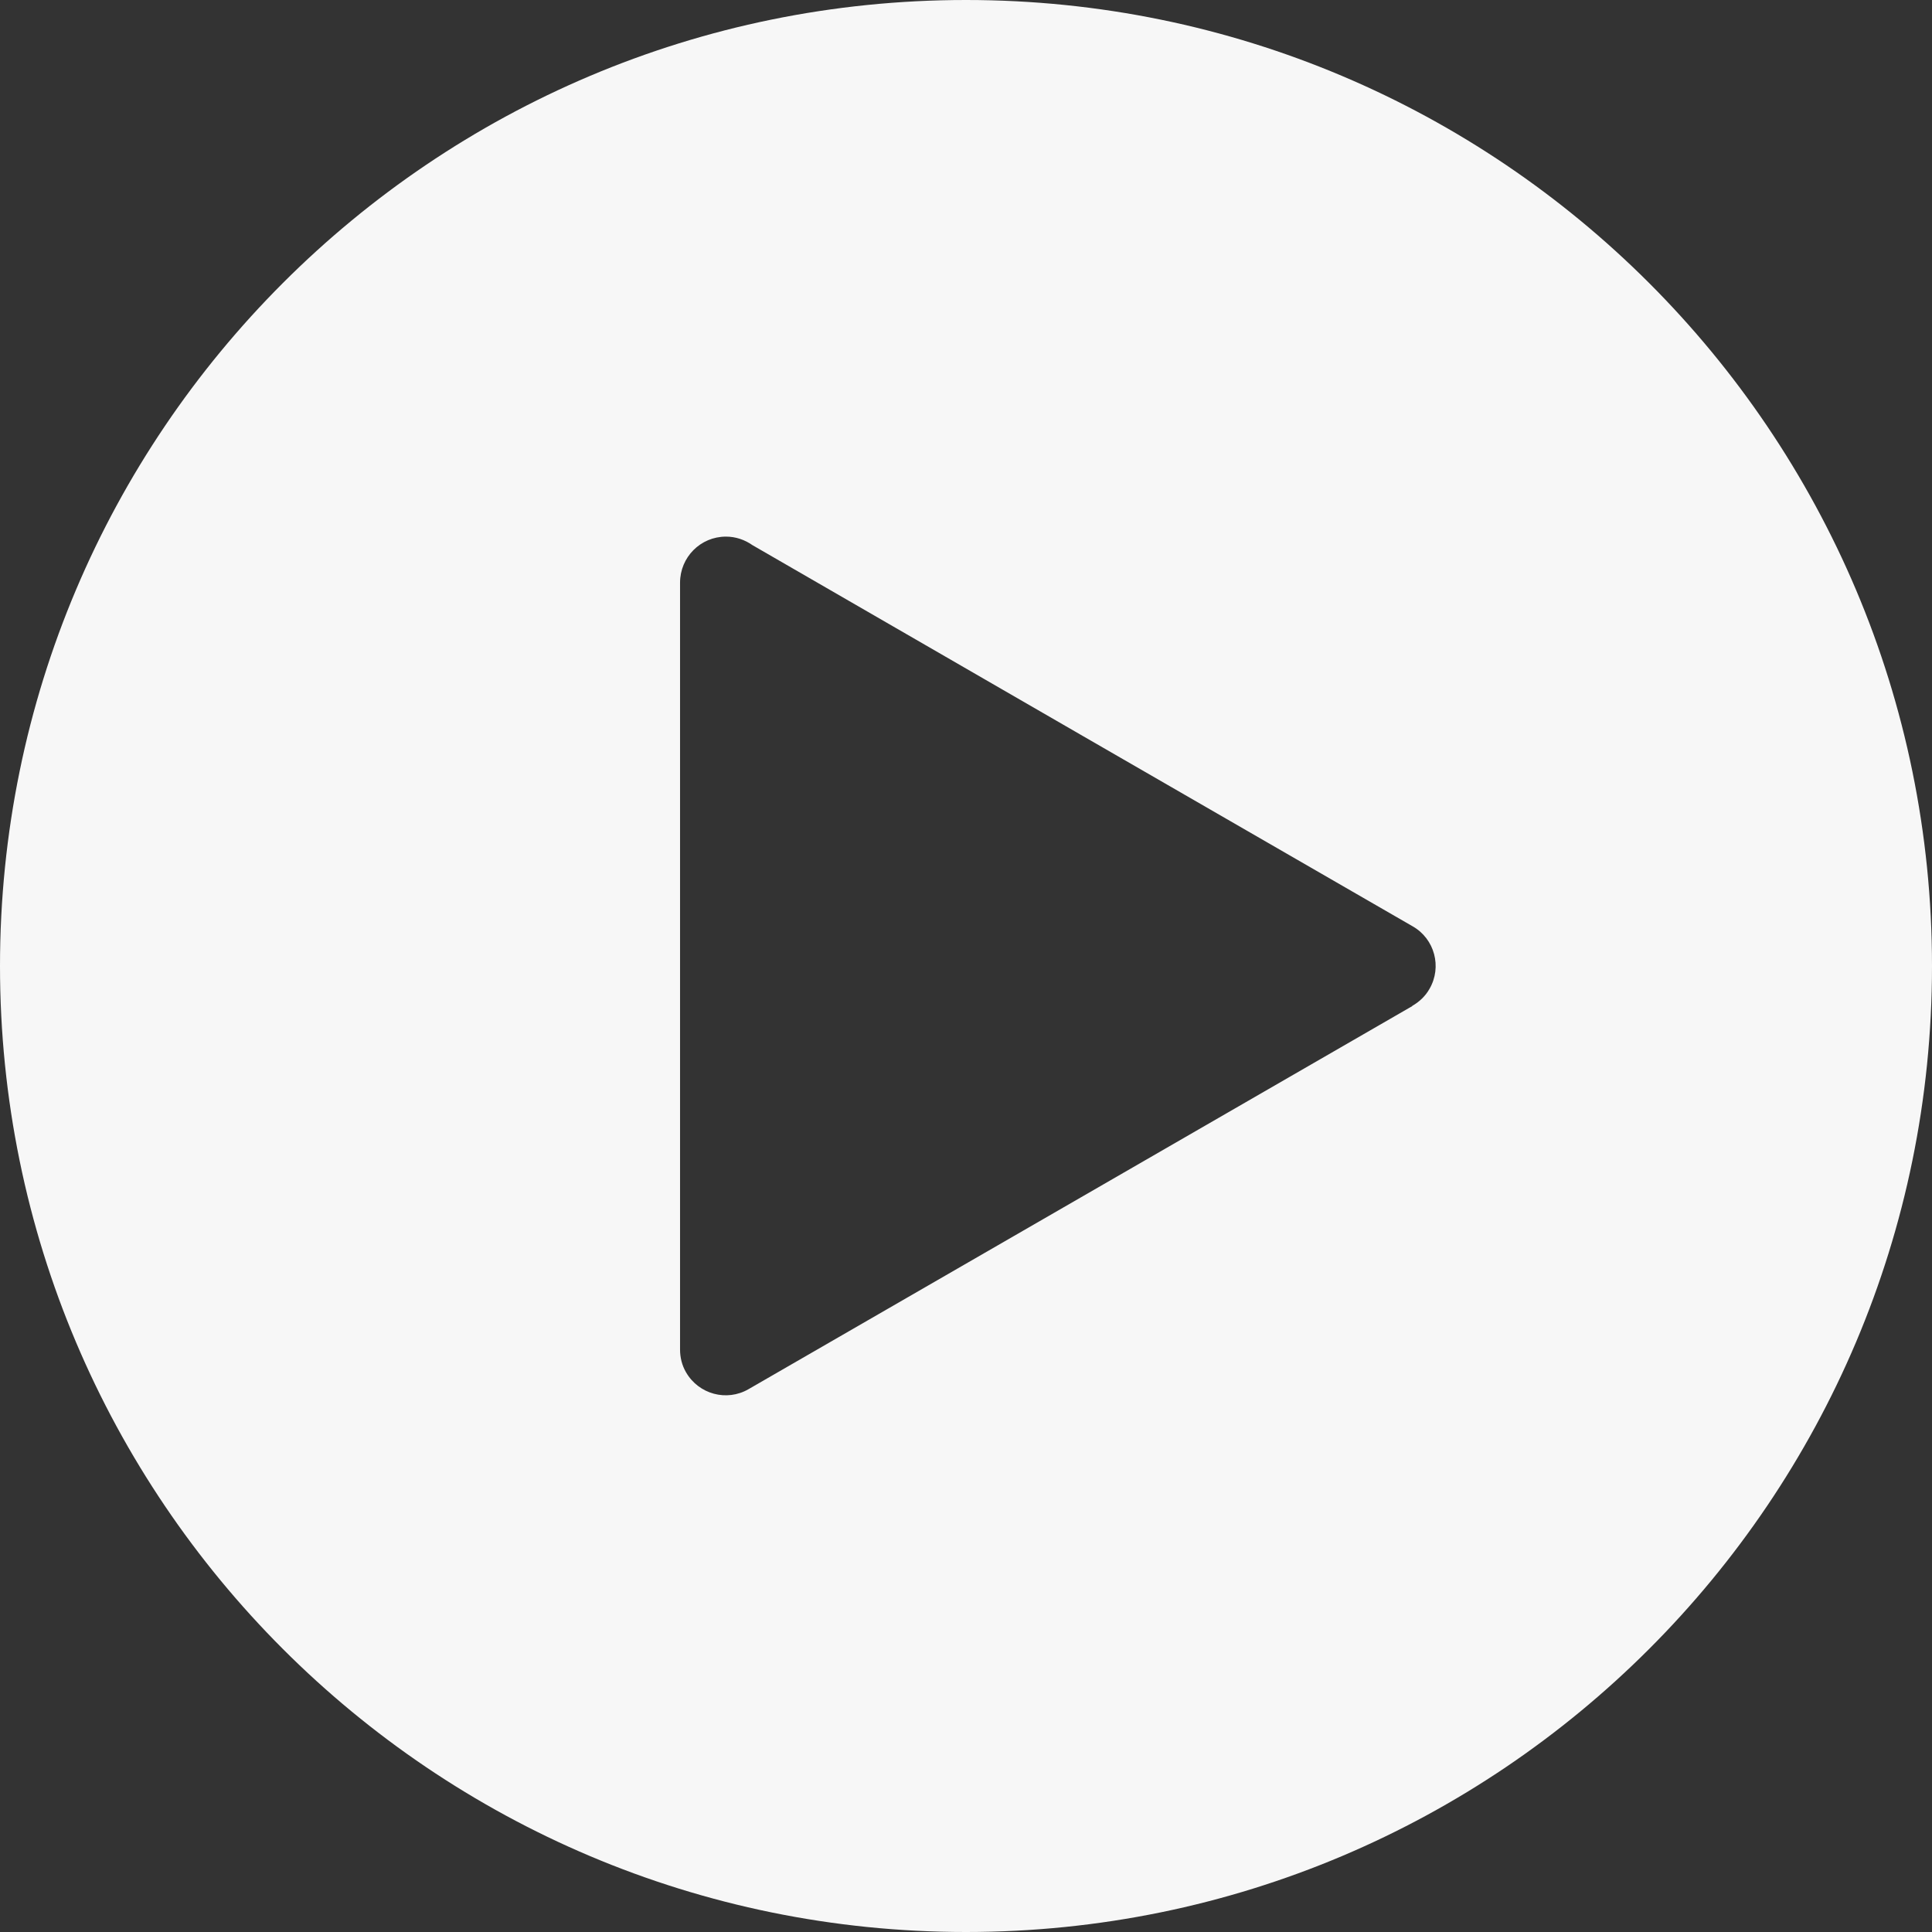 <?xml version="1.0" encoding="UTF-8"?>
<svg id="Layer_1" data-name="Layer 1" xmlns="http://www.w3.org/2000/svg" viewBox="0 0 83.78 83.78">
  <rect x="0" y="0" width="83.78" height="83.78" fill="#333333" stroke="none"/>
  <defs>
    <style>
      .cls-1 {
        fill: #f7f7f7;
        fill-rule: evenodd;
      }
    </style>
  </defs>
  <path class="cls-1" d="M41.89,0c11.57,0,22.04,4.69,29.62,12.27,7.58,7.58,12.27,18.05,12.27,29.62s-4.69,22.04-12.27,29.62c-7.58,7.58-18.05,12.27-29.62,12.27s-22.04-4.69-29.62-12.27C4.69,63.93,0,53.46,0,41.89S4.69,19.85,12.27,12.27C19.85,4.69,30.32,0,41.89,0h0ZM61.24,43.62c.3-.17.57-.42.75-.74.55-.95.22-2.17-.73-2.71l-14.4-8.31-14.23-8.22c-.33-.23-.72-.37-1.15-.37-1.1,0-1.99.89-1.99,2v33.25h0c0,.34.08.68.26.99.55.95,1.76,1.28,2.71.73l14.4-8.31,14.38-8.3Z"/>
</svg>